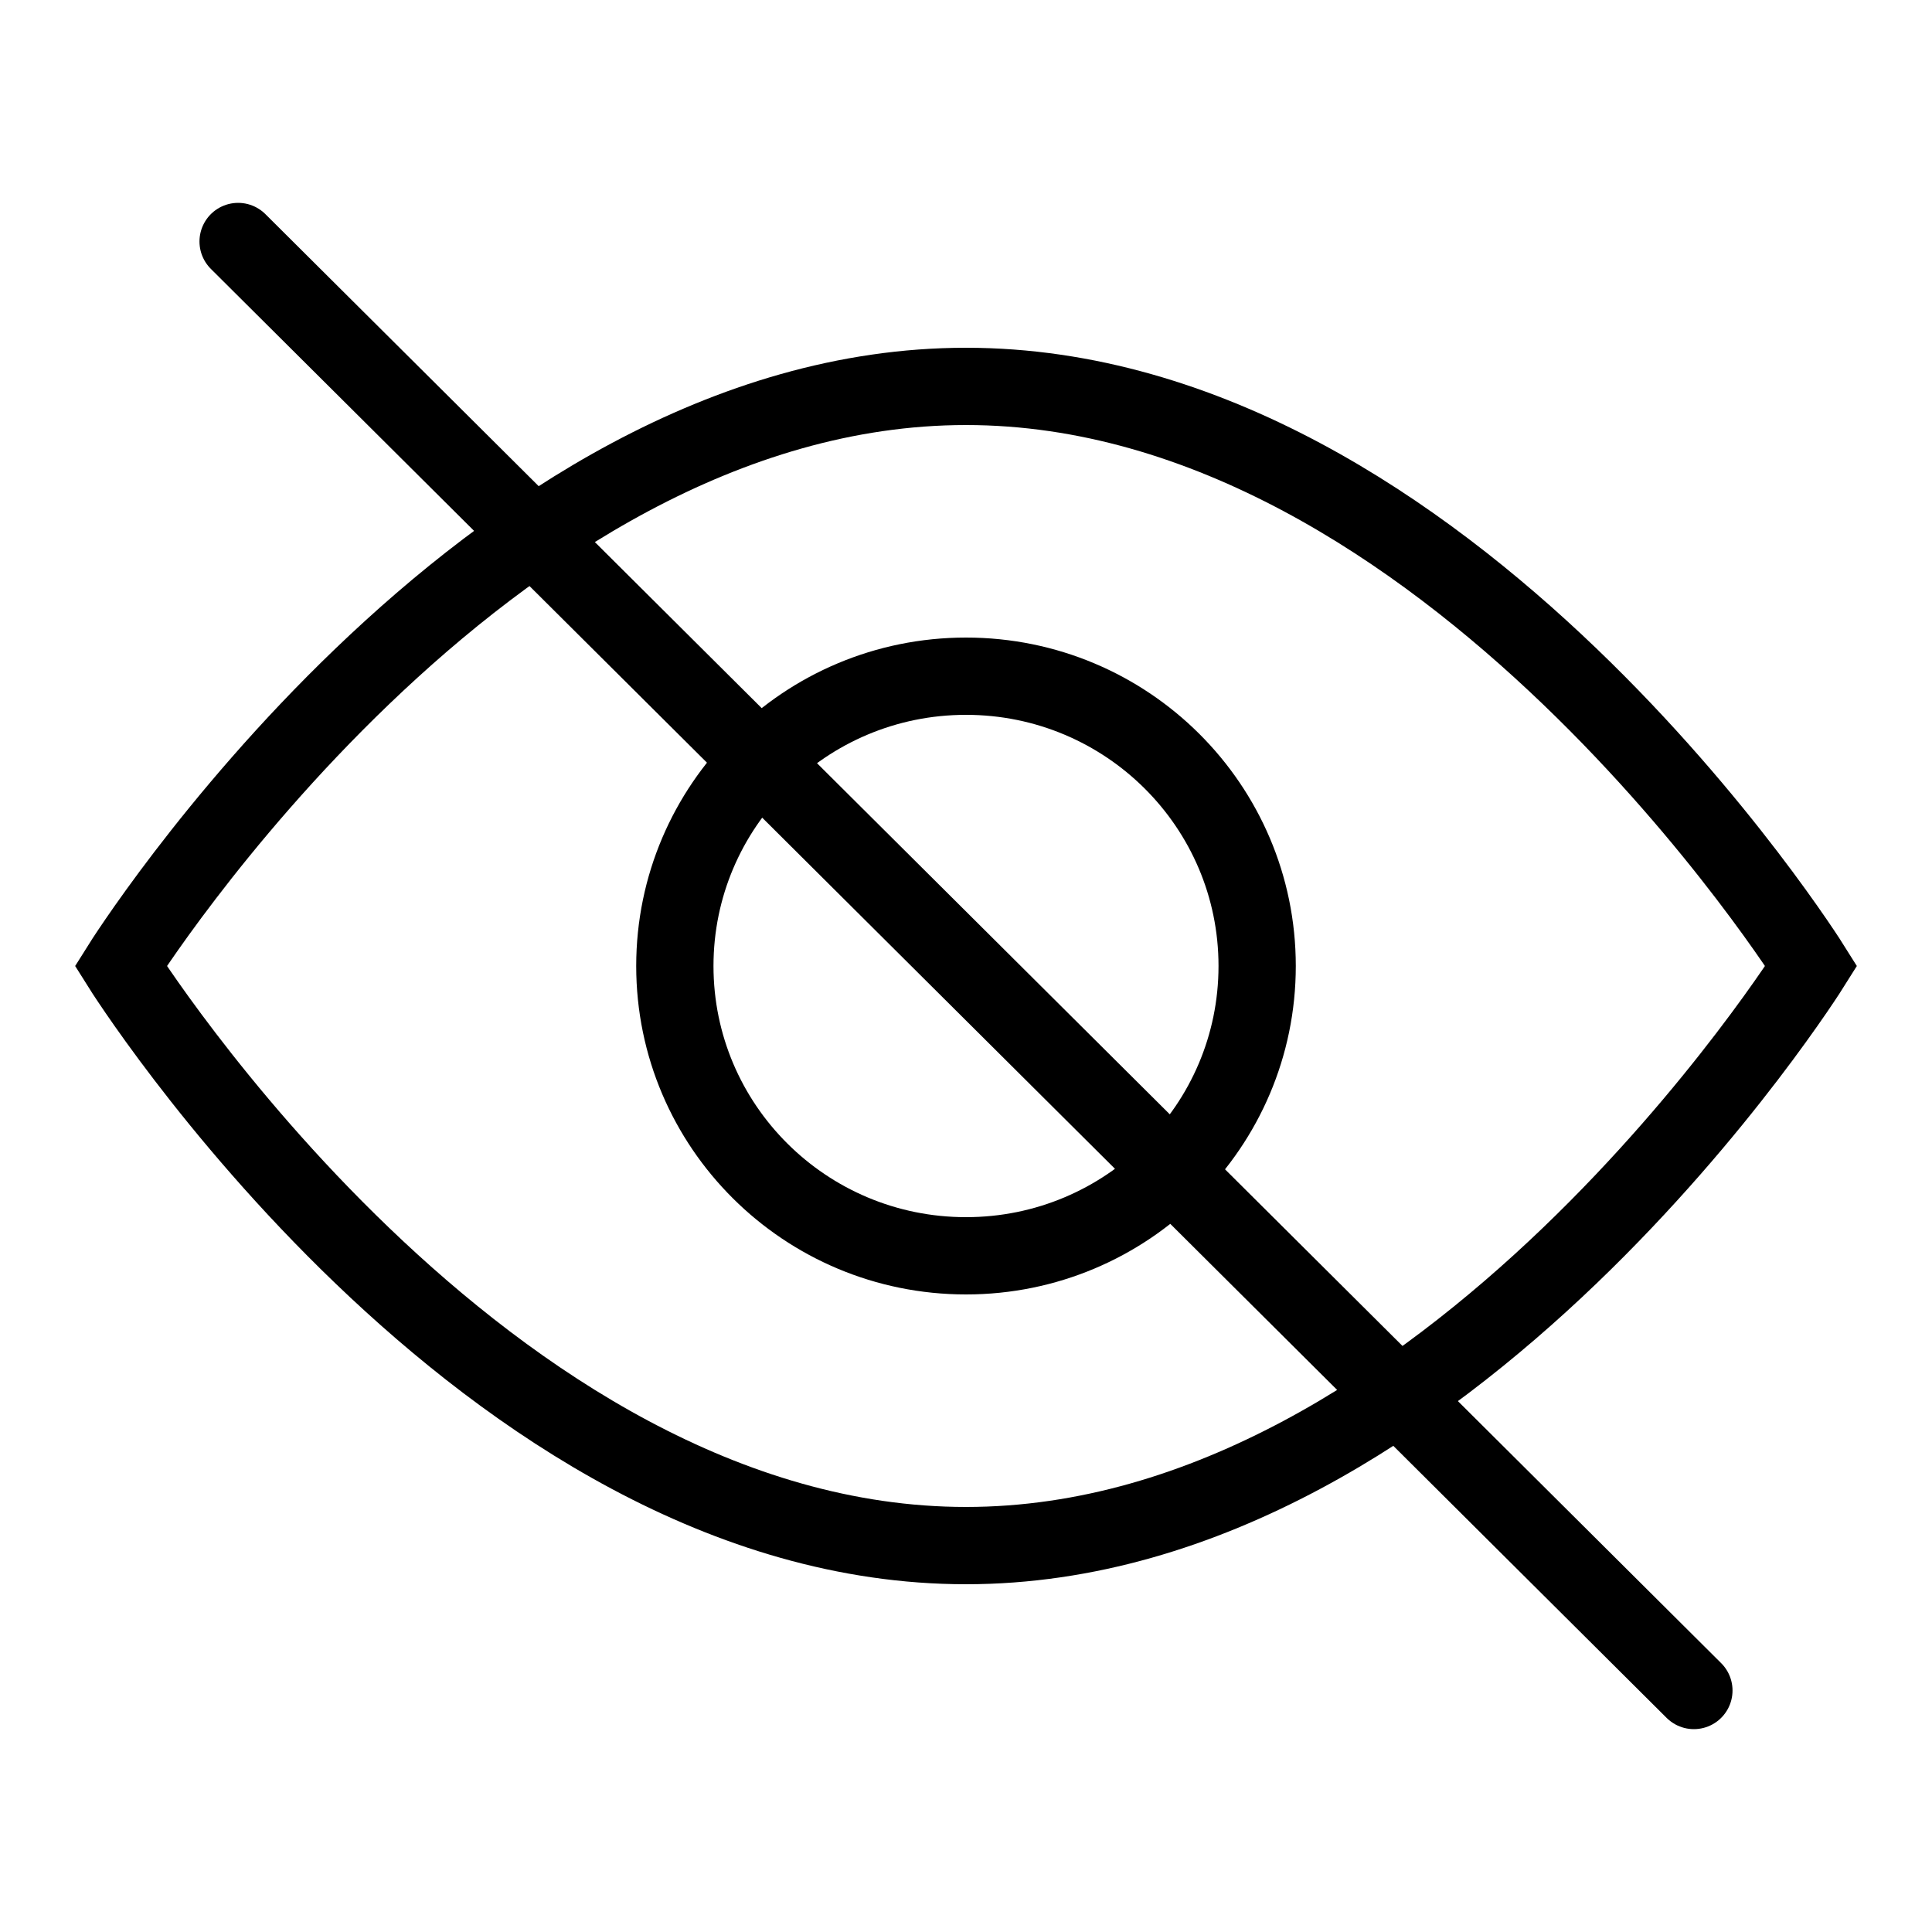 <svg width="40" height="40" viewBox="0 0 40 40" fill="none" xmlns="http://www.w3.org/2000/svg">
<path d="M4.93 5L35.07 35M26.028 20C26.028 23.314 23.329 26 20 26C16.671 26 13.972 23.314 13.972 20C13.972 16.686 16.671 14 20 14C23.329 14 26.028 16.686 26.028 20ZM37.5 20C37.5 20 29.988 32 20 32C10.012 32 2.5 20 2.5 20C2.5 20 10.012 8 20 8C29.988 8 37.5 20 37.5 20Z" stroke="black" stroke-width="1.6" stroke-miterlimit="10" stroke-linecap="round"/>
</svg>
